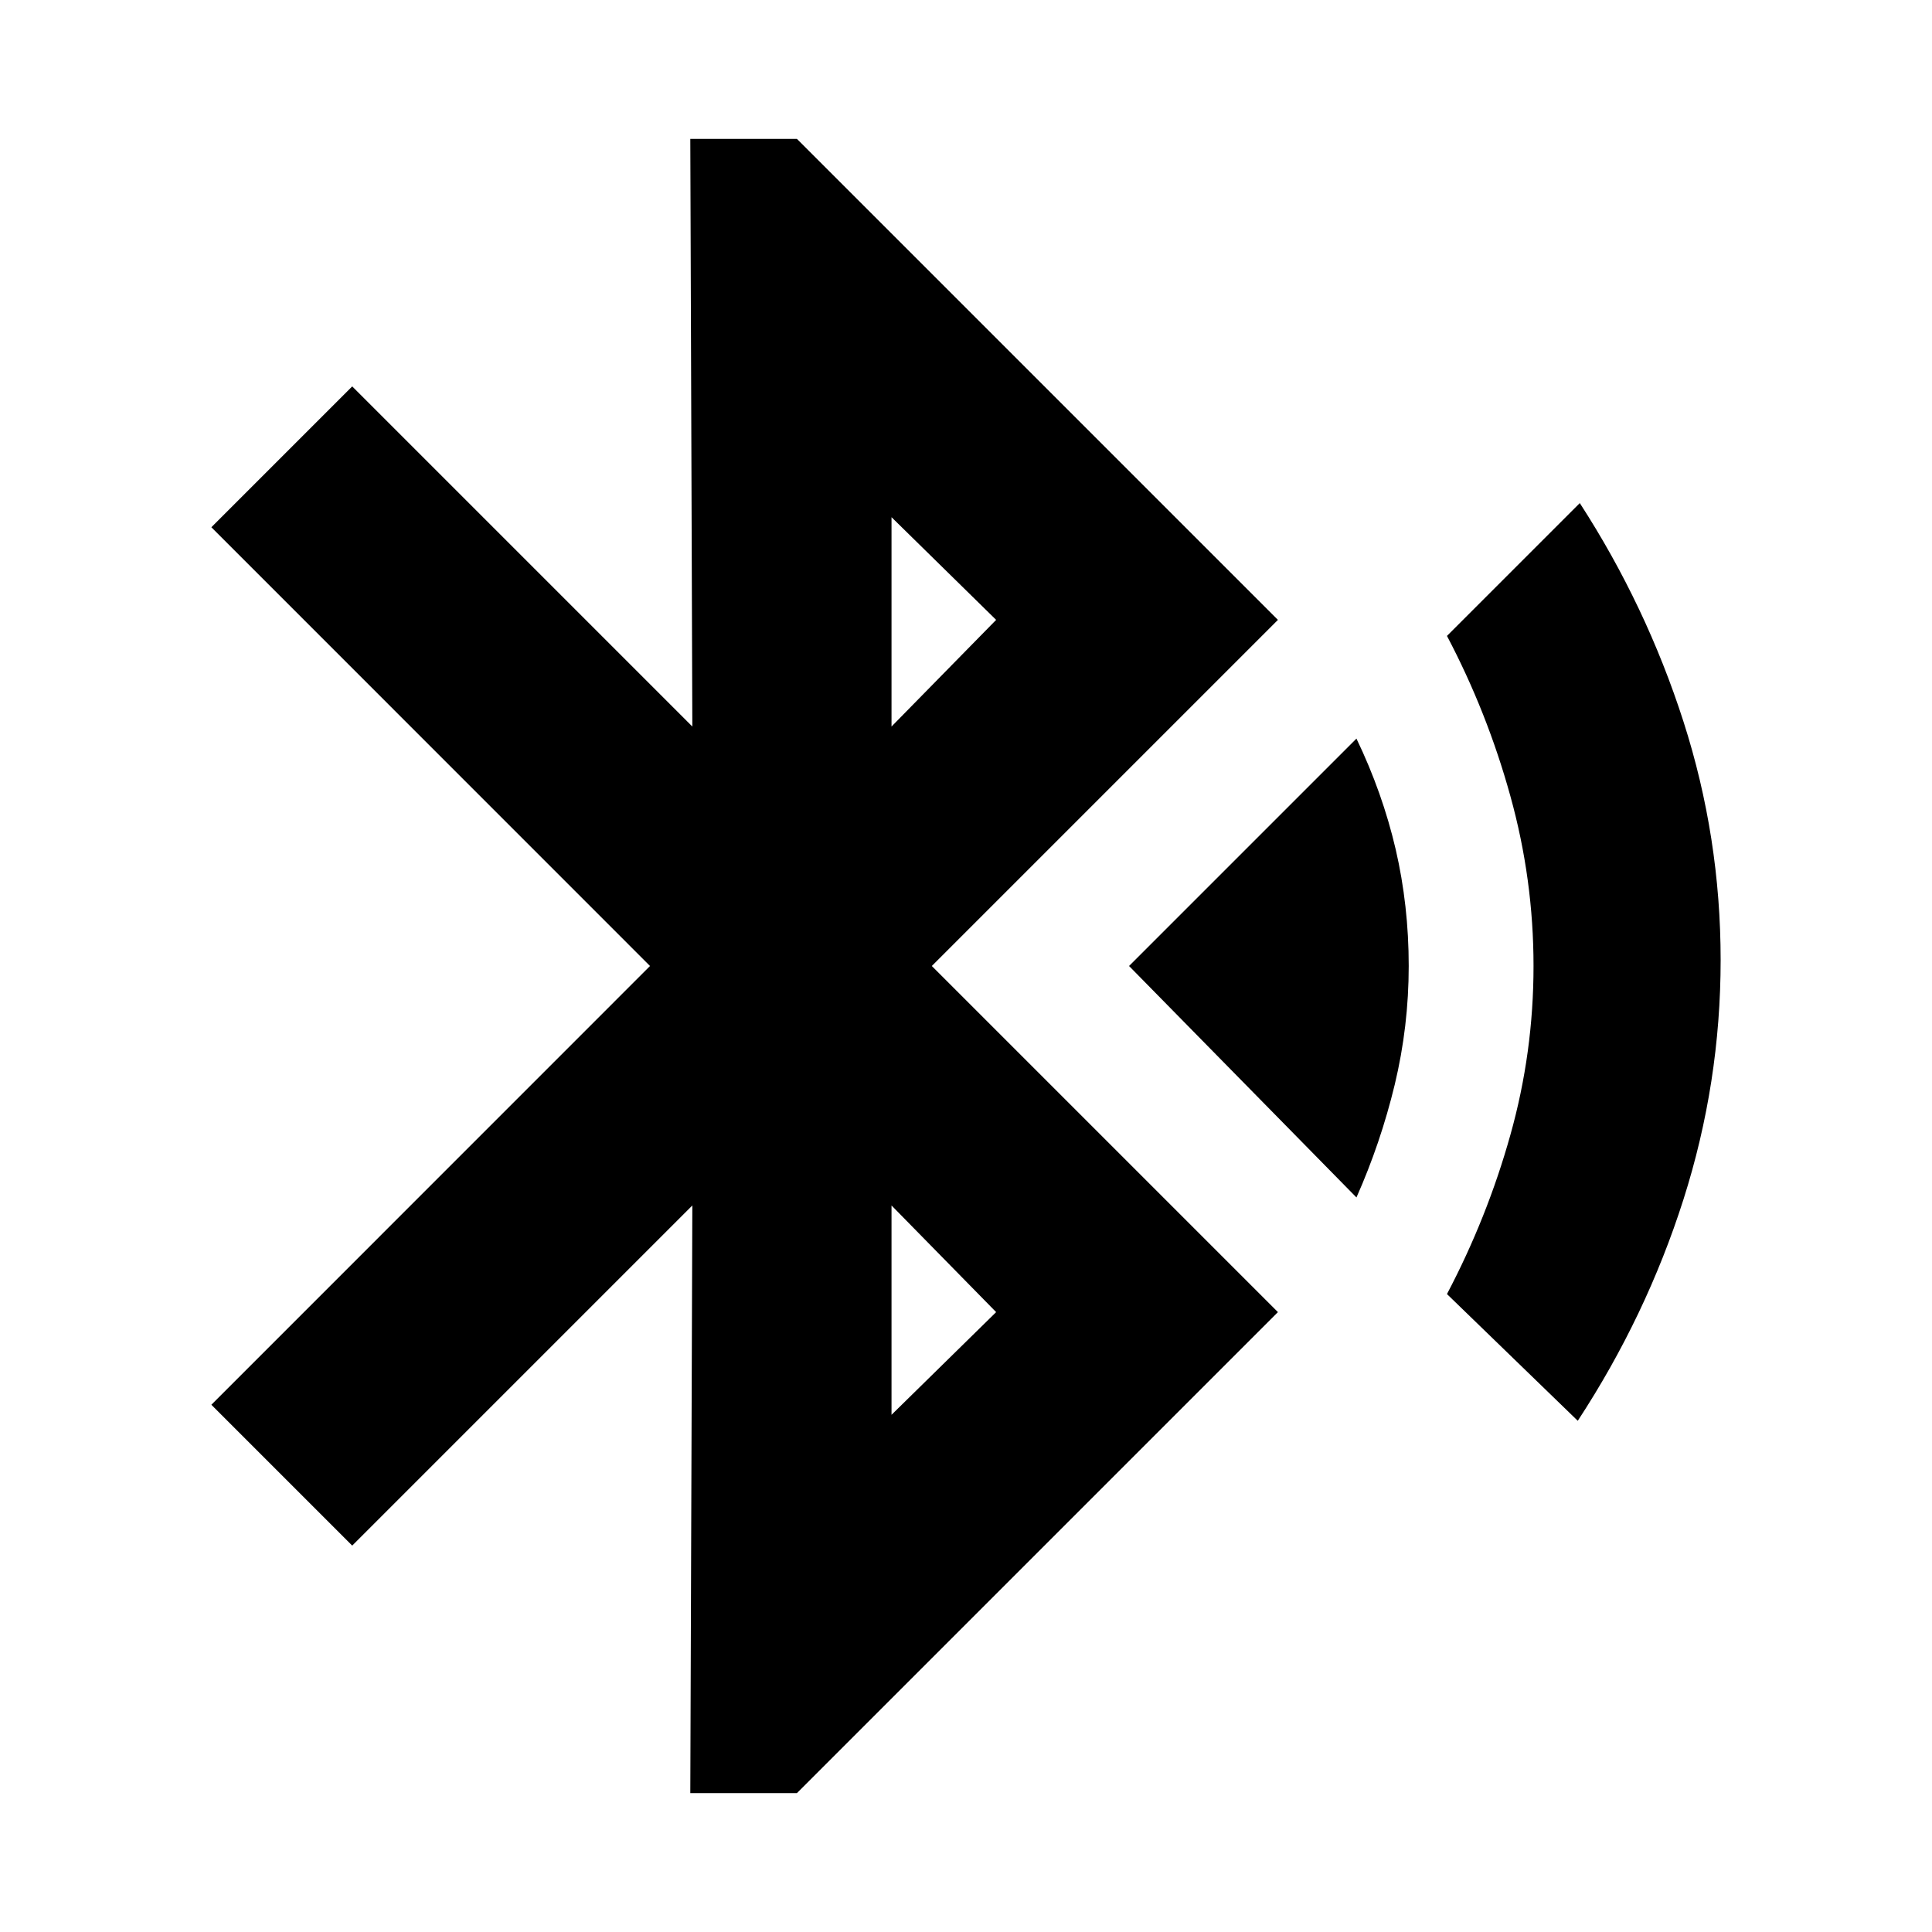 <svg xmlns="http://www.w3.org/2000/svg" height="20" width="20"><path d="m7.146 18.562.021-6.083L3.646 16l-1.458-1.458L6.729 10 2.188 5.458 3.646 4l3.521 3.521-.021-6.083H8.25l4.979 4.979L9.646 10l3.583 3.583-4.979 4.979ZM9.229 7.521l1.083-1.104-1.083-1.063Zm0 7.125 1.083-1.063-1.083-1.104Zm4.813-2.25L11.688 10l2.354-2.354q.27.562.406 1.146.135.583.135 1.208t-.145 1.229q-.146.604-.396 1.167Zm2.291 2.312-1.354-1.312q.417-.792.656-1.646.24-.854.24-1.75t-.24-1.76q-.239-.865-.656-1.657l1.375-1.375q.688 1.063 1.073 2.261.385 1.198.385 2.469 0 1.27-.385 2.479-.385 1.208-1.094 2.291Z"/></svg>